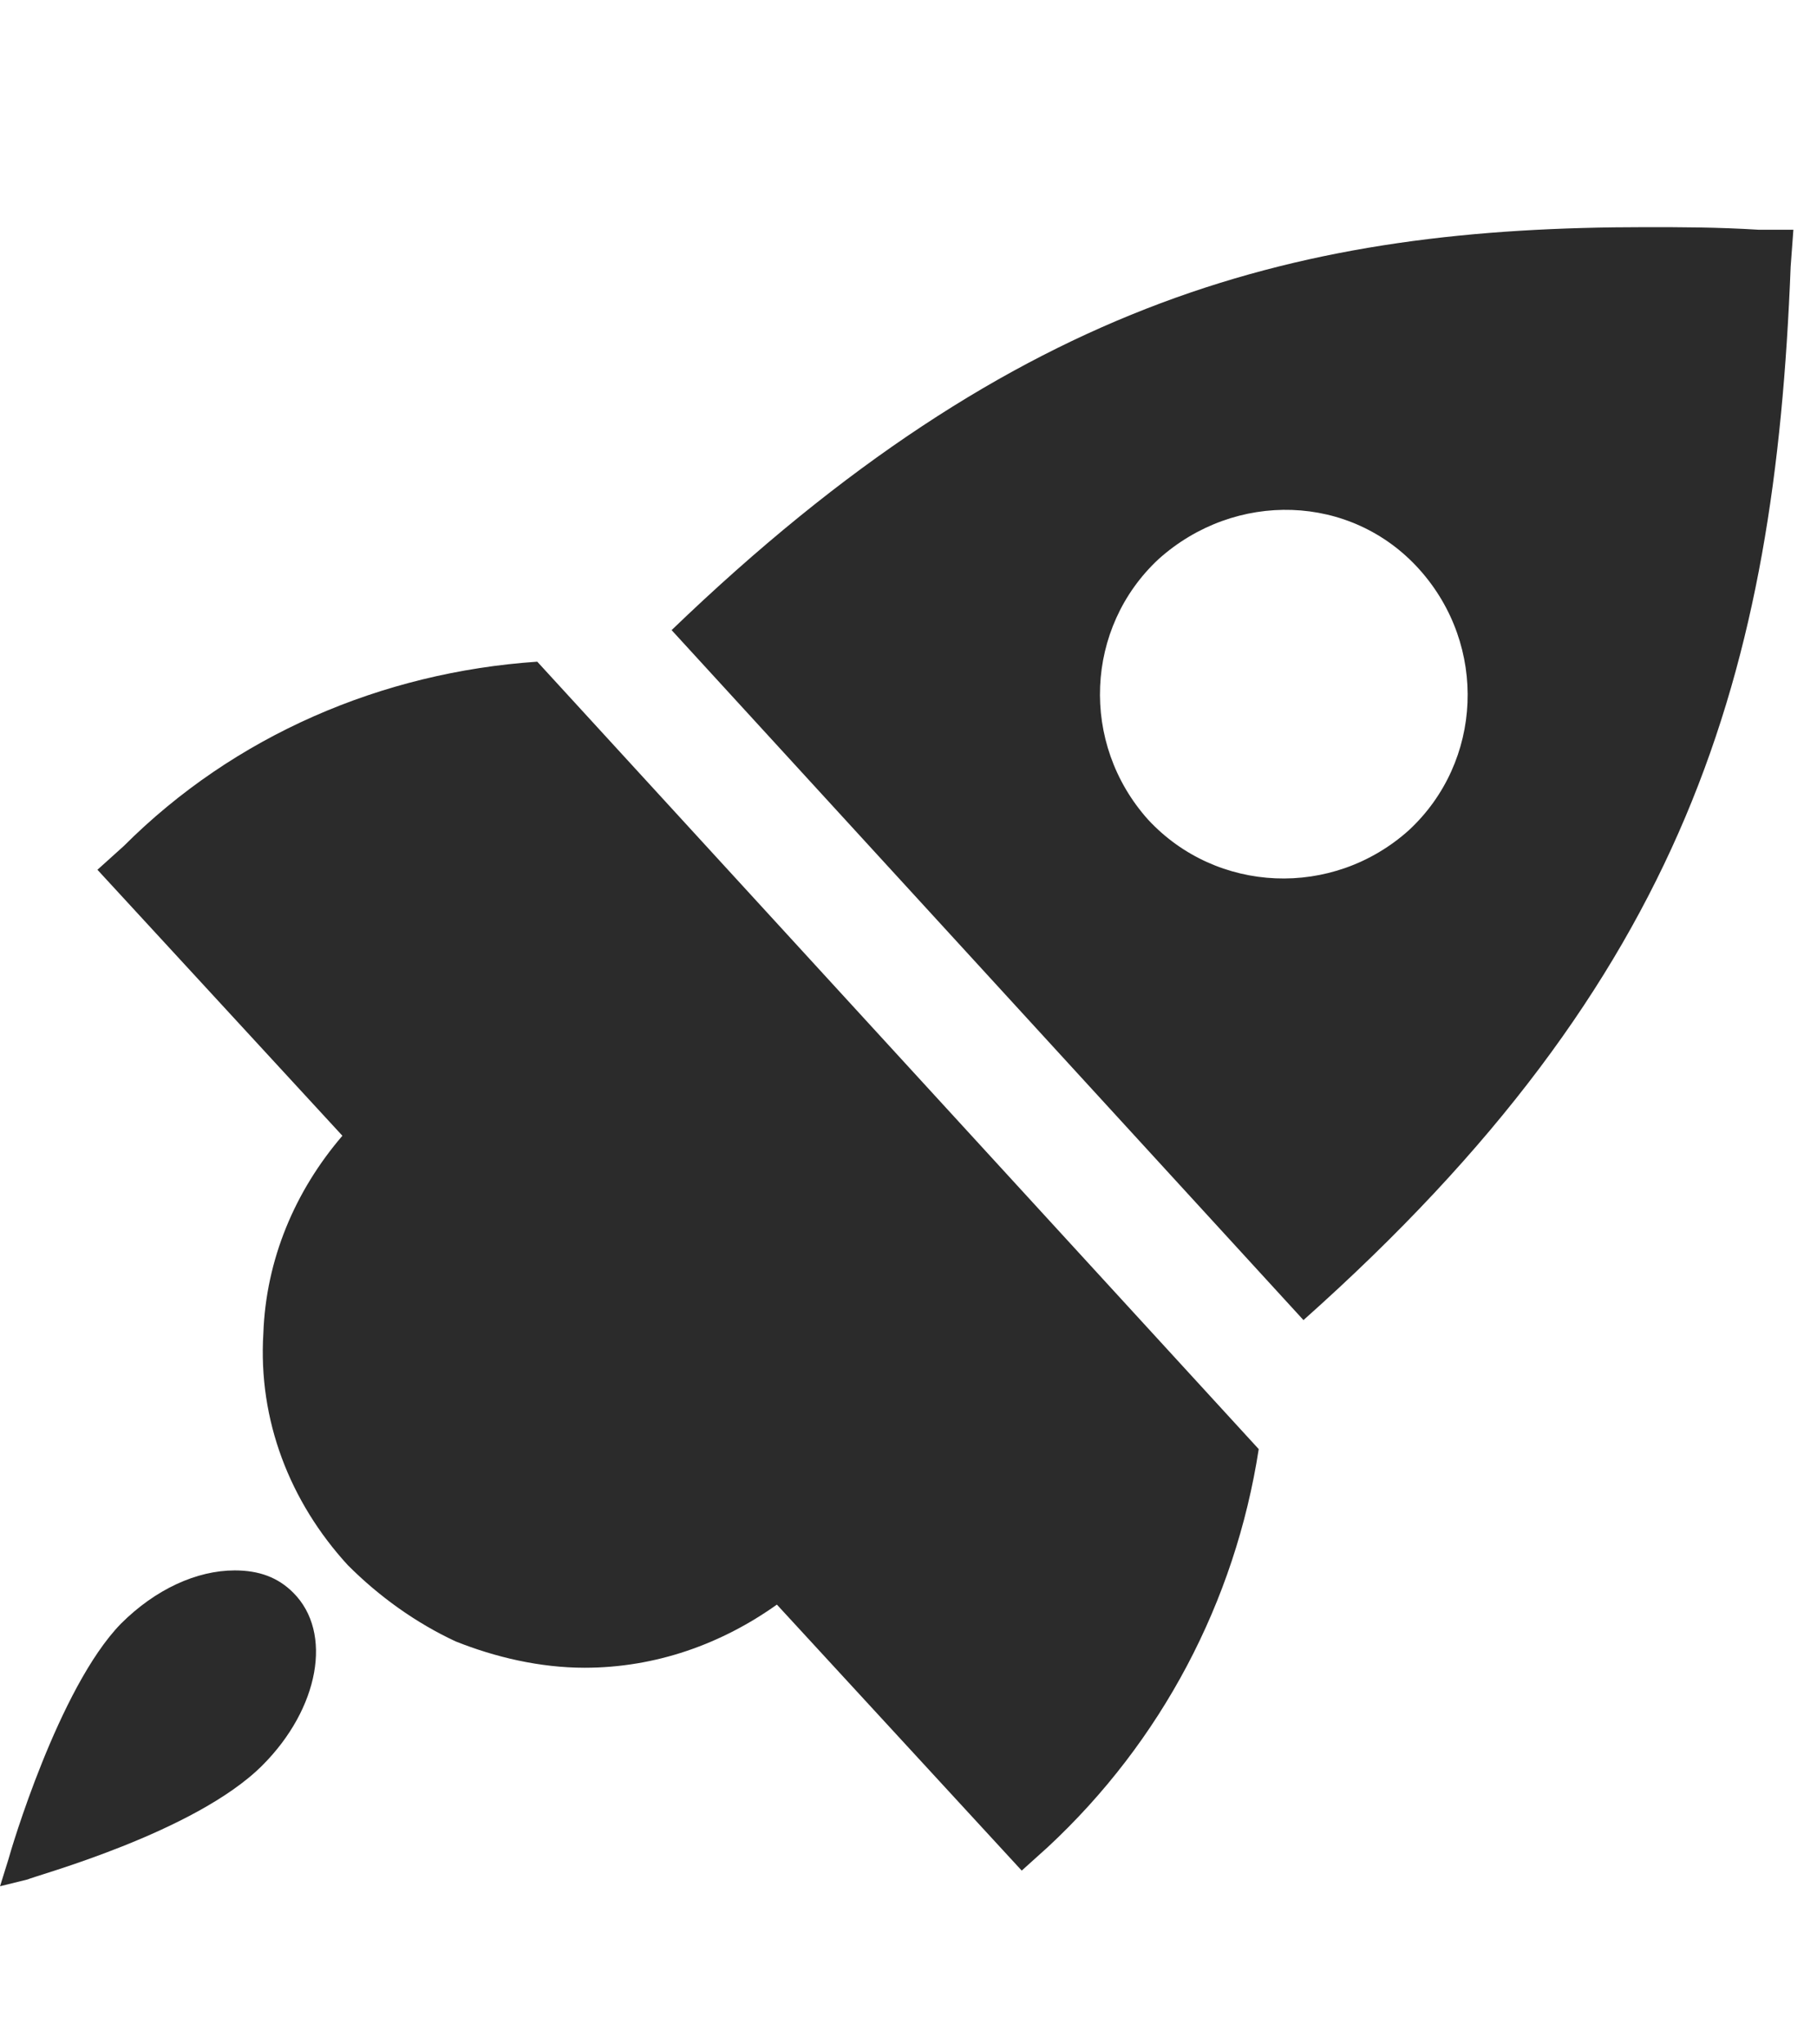 <?xml version="1.0" encoding="UTF-8"?> <svg xmlns="http://www.w3.org/2000/svg" width="16" height="18" viewBox="0 0 16 18"><g fill="#2B2B2B"><path d="M0 14.609l.076-.244c.015-.06.44-1.505.988-2.068.304-.304.668-.47 1.003-.47.212 0 .38.06.516.197.35.35.228 1.019-.273 1.52-.593.593-2.006.973-2.067 1.004l-.243.06z" transform="translate(0 2)"></path><g><path d="M15.096.023l-.024.325c-.139 3.57-.904 6.26-4.29 9.275L5.218 3.548C8.278.603 10.783 0 13.797 0c.302 0 .626 0 .997.023h.302zM11.71 5.31c.65-.603.696-1.623.093-2.296-.603-.672-1.623-.695-2.296-.092-.649.603-.695 1.623-.093 2.295.603.65 1.624.696 2.296.093zM4.035 3.826l6.353 6.933c-.208 1.345-.858 2.574-1.855 3.502l-.232.209-2.156-2.342c-.487.347-1.067.556-1.693.556-.394 0-.788-.093-1.136-.232-.348-.162-.673-.394-.95-.672-.51-.557-.79-1.276-.743-2.04.023-.65.278-1.253.696-1.74L.162 5.658l.232-.209c.974-.974 2.273-1.53 3.64-1.623z" transform="translate(0 2) translate(.696)"></path></g></g></svg> 